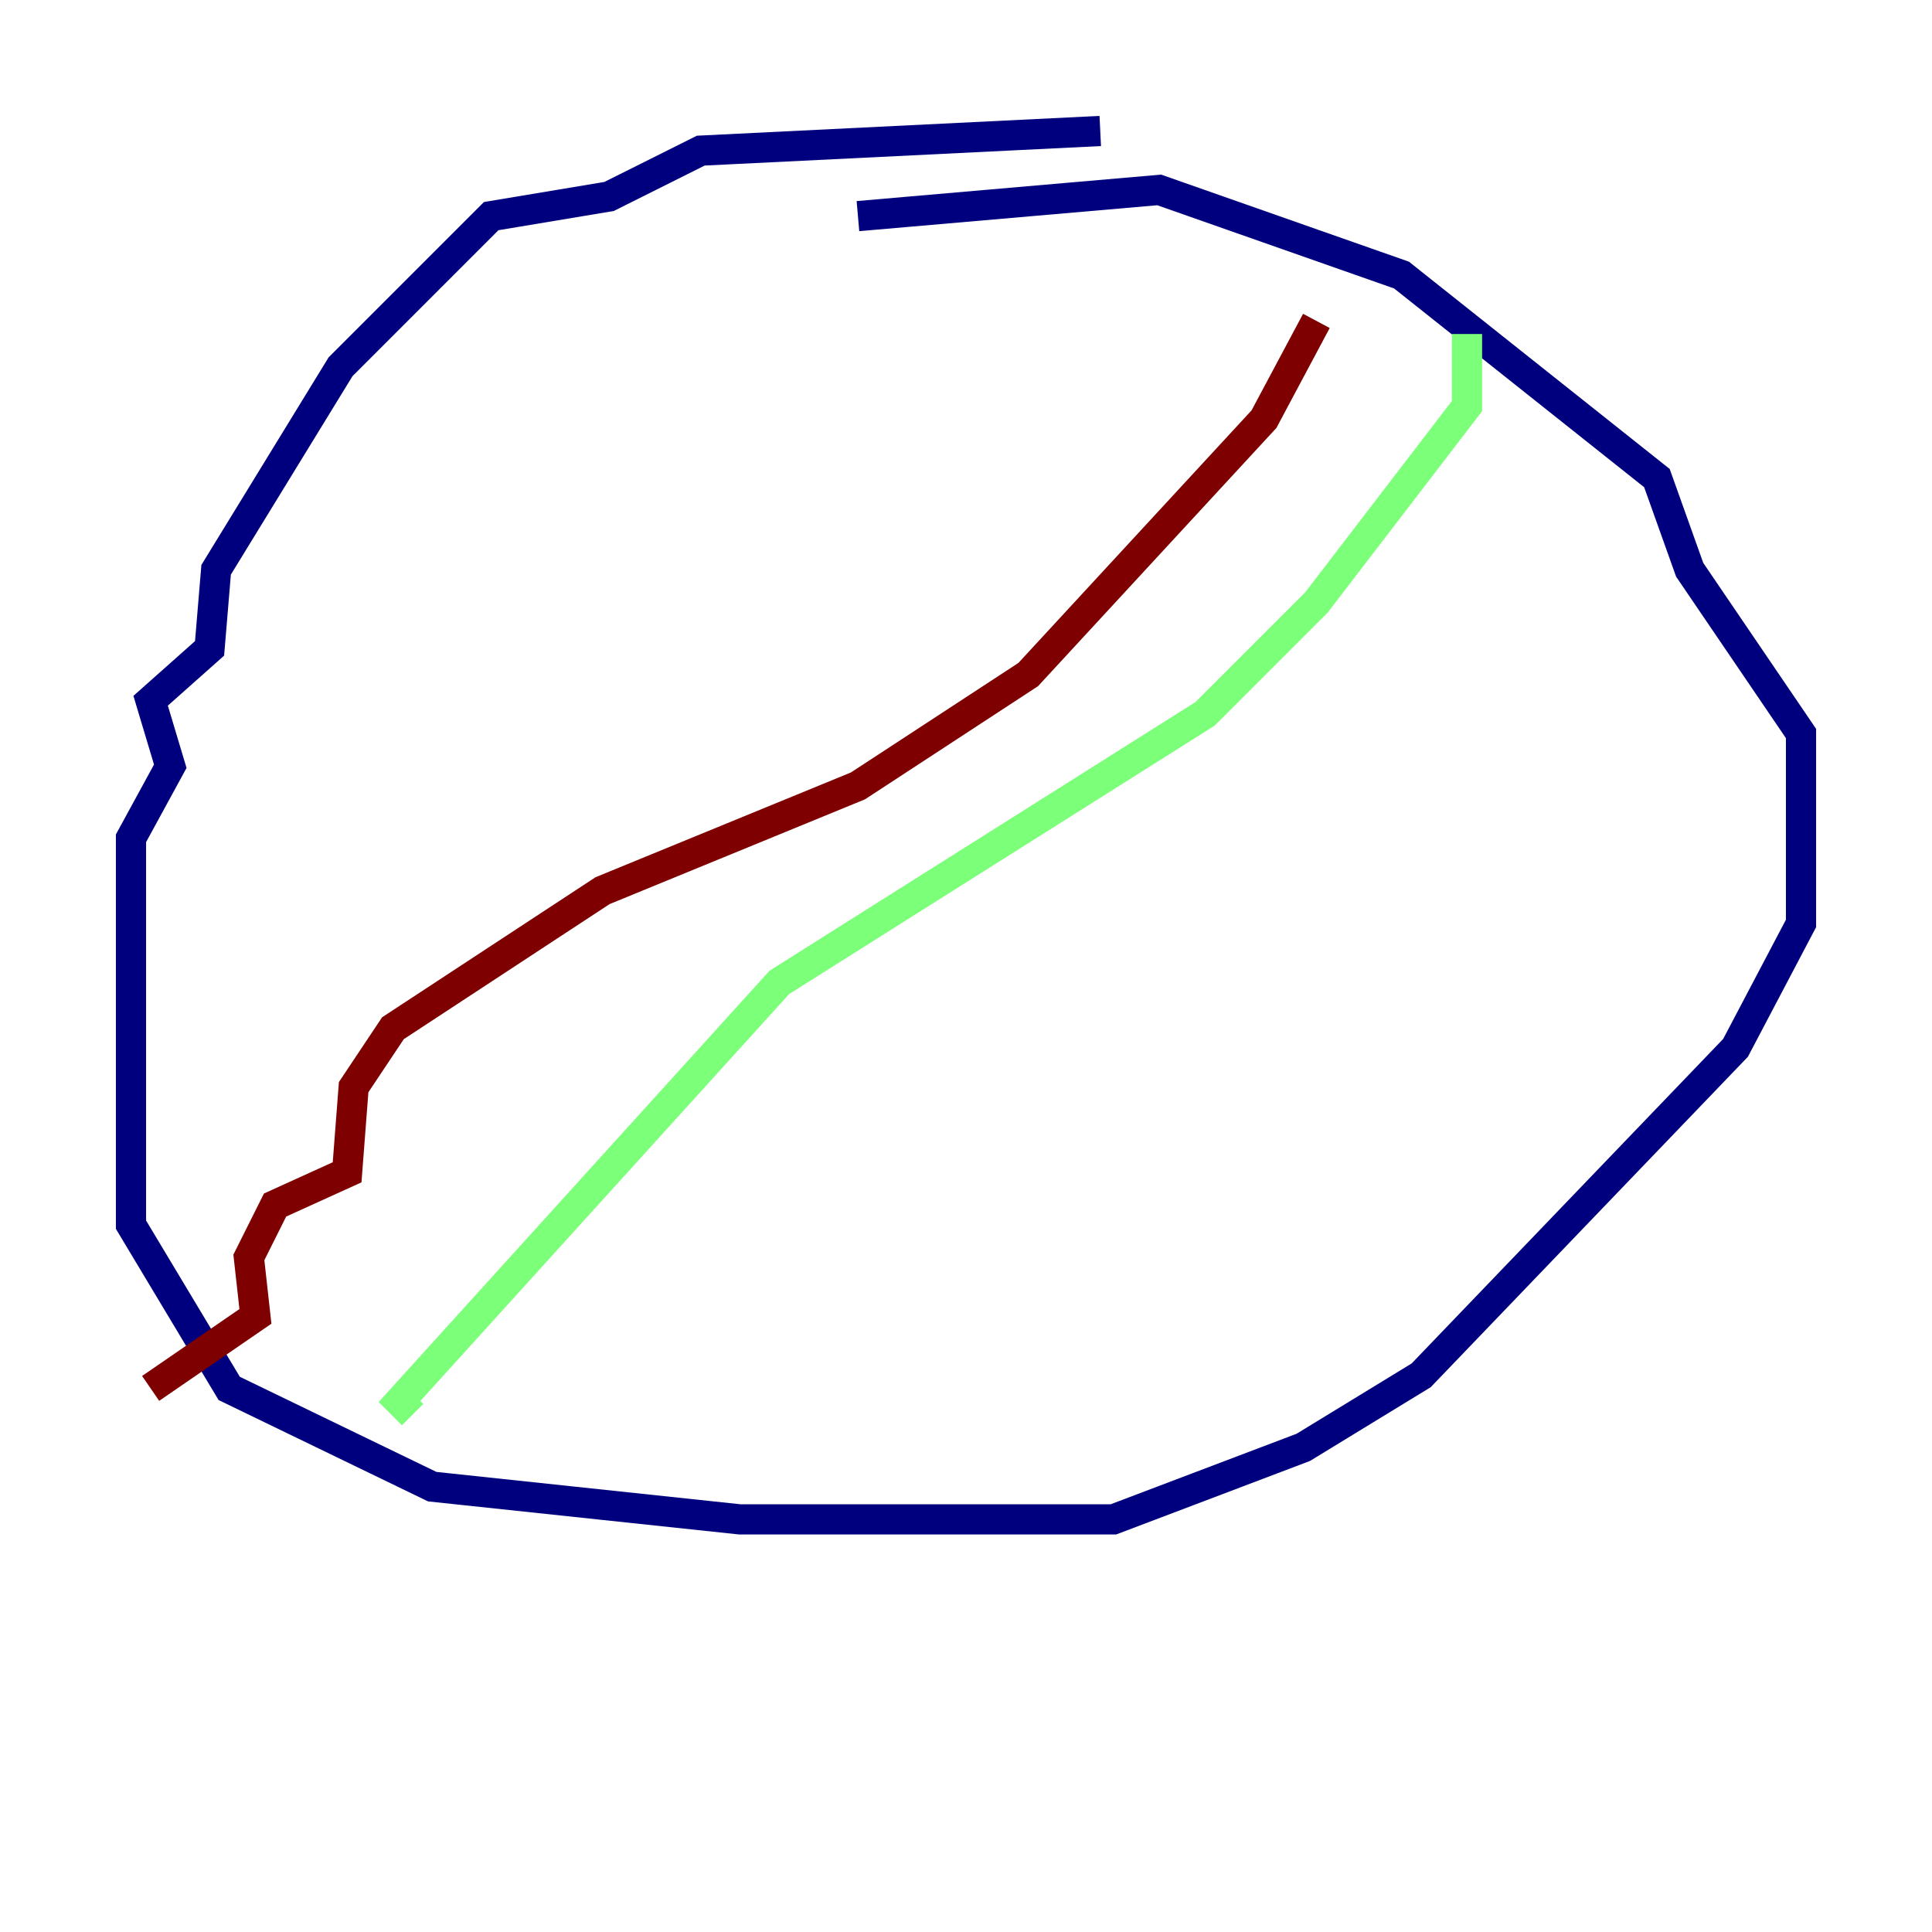<?xml version="1.0" encoding="utf-8" ?>
<svg baseProfile="tiny" height="128" version="1.2" viewBox="0,0,128,128" width="128" xmlns="http://www.w3.org/2000/svg" xmlns:ev="http://www.w3.org/2001/xml-events" xmlns:xlink="http://www.w3.org/1999/xlink"><defs /><polyline fill="none" points="72.895,8.678 46.427,9.98 40.352,13.017 32.542,14.319 22.563,24.298 14.319,37.749 13.885,42.956 9.98,46.427 11.281,50.766 8.678,55.539 8.678,81.139 15.186,91.986 28.637,98.495 49.031,100.664 73.763,100.664 86.346,95.891 94.156,91.119 114.983,69.424 119.322,61.18 119.322,48.597 111.946,37.749 109.776,31.675 92.854,18.224 76.8,12.583 56.841,14.319" stroke="#00007f" stroke-width="2" /><polyline fill="none" points="97.193,22.129 97.193,26.902 87.214,39.919 79.837,47.295 51.634,65.085 26.468,92.854 27.336,93.722" stroke="#7cff79" stroke-width="2" /><polyline fill="none" points="87.214,21.261 83.742,27.77 68.122,44.691 56.841,52.068 39.919,59.01 26.034,68.122 23.43,72.027 22.997,77.668 18.224,79.837 16.488,83.308 16.922,87.214 9.98,91.986" stroke="#7f0000" stroke-width="2" /></svg>